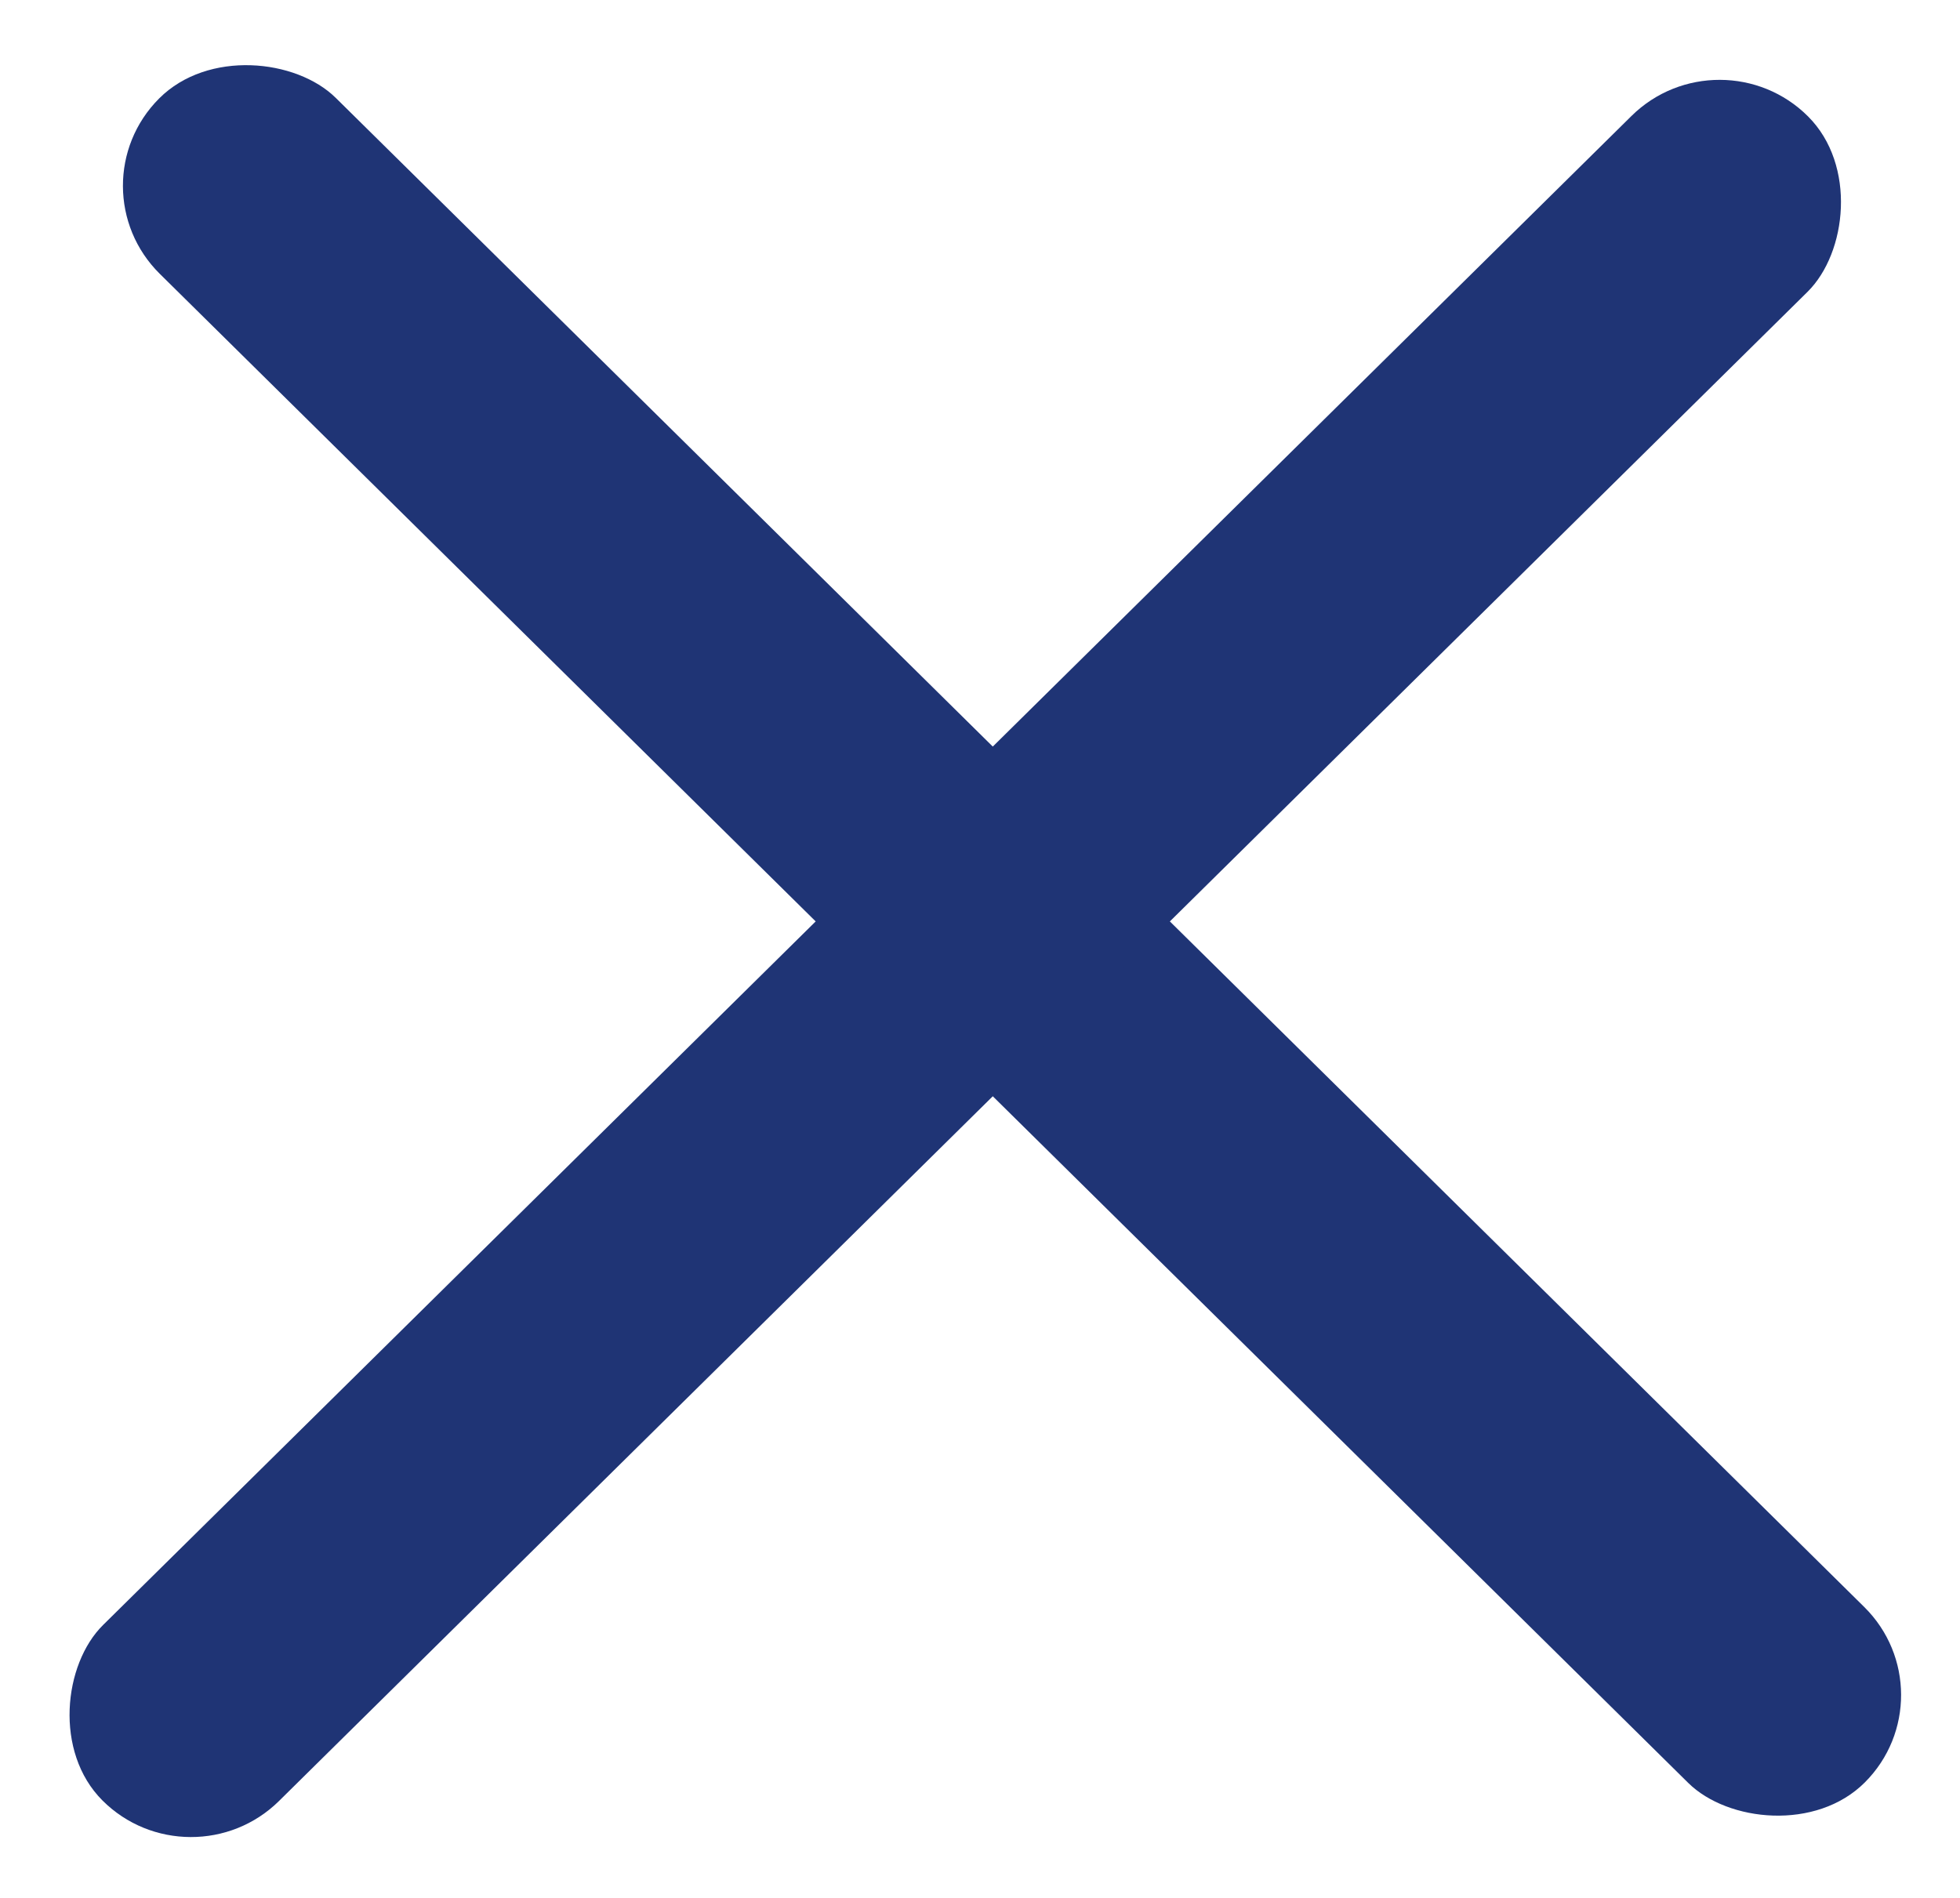 <svg width="63" height="61" viewBox="0 0 63 61" fill="none" xmlns="http://www.w3.org/2000/svg">
<rect width="8" height="77" rx="4" transform="matrix(0.707 -0.707 0.712 0.703 2.289 5.991)" fill="#1F3475"/>
<rect width="8" height="77" rx="4" transform="matrix(0.707 0.707 -0.712 0.703 55.289 0.915)" fill="#1F3475"/>
</svg>
